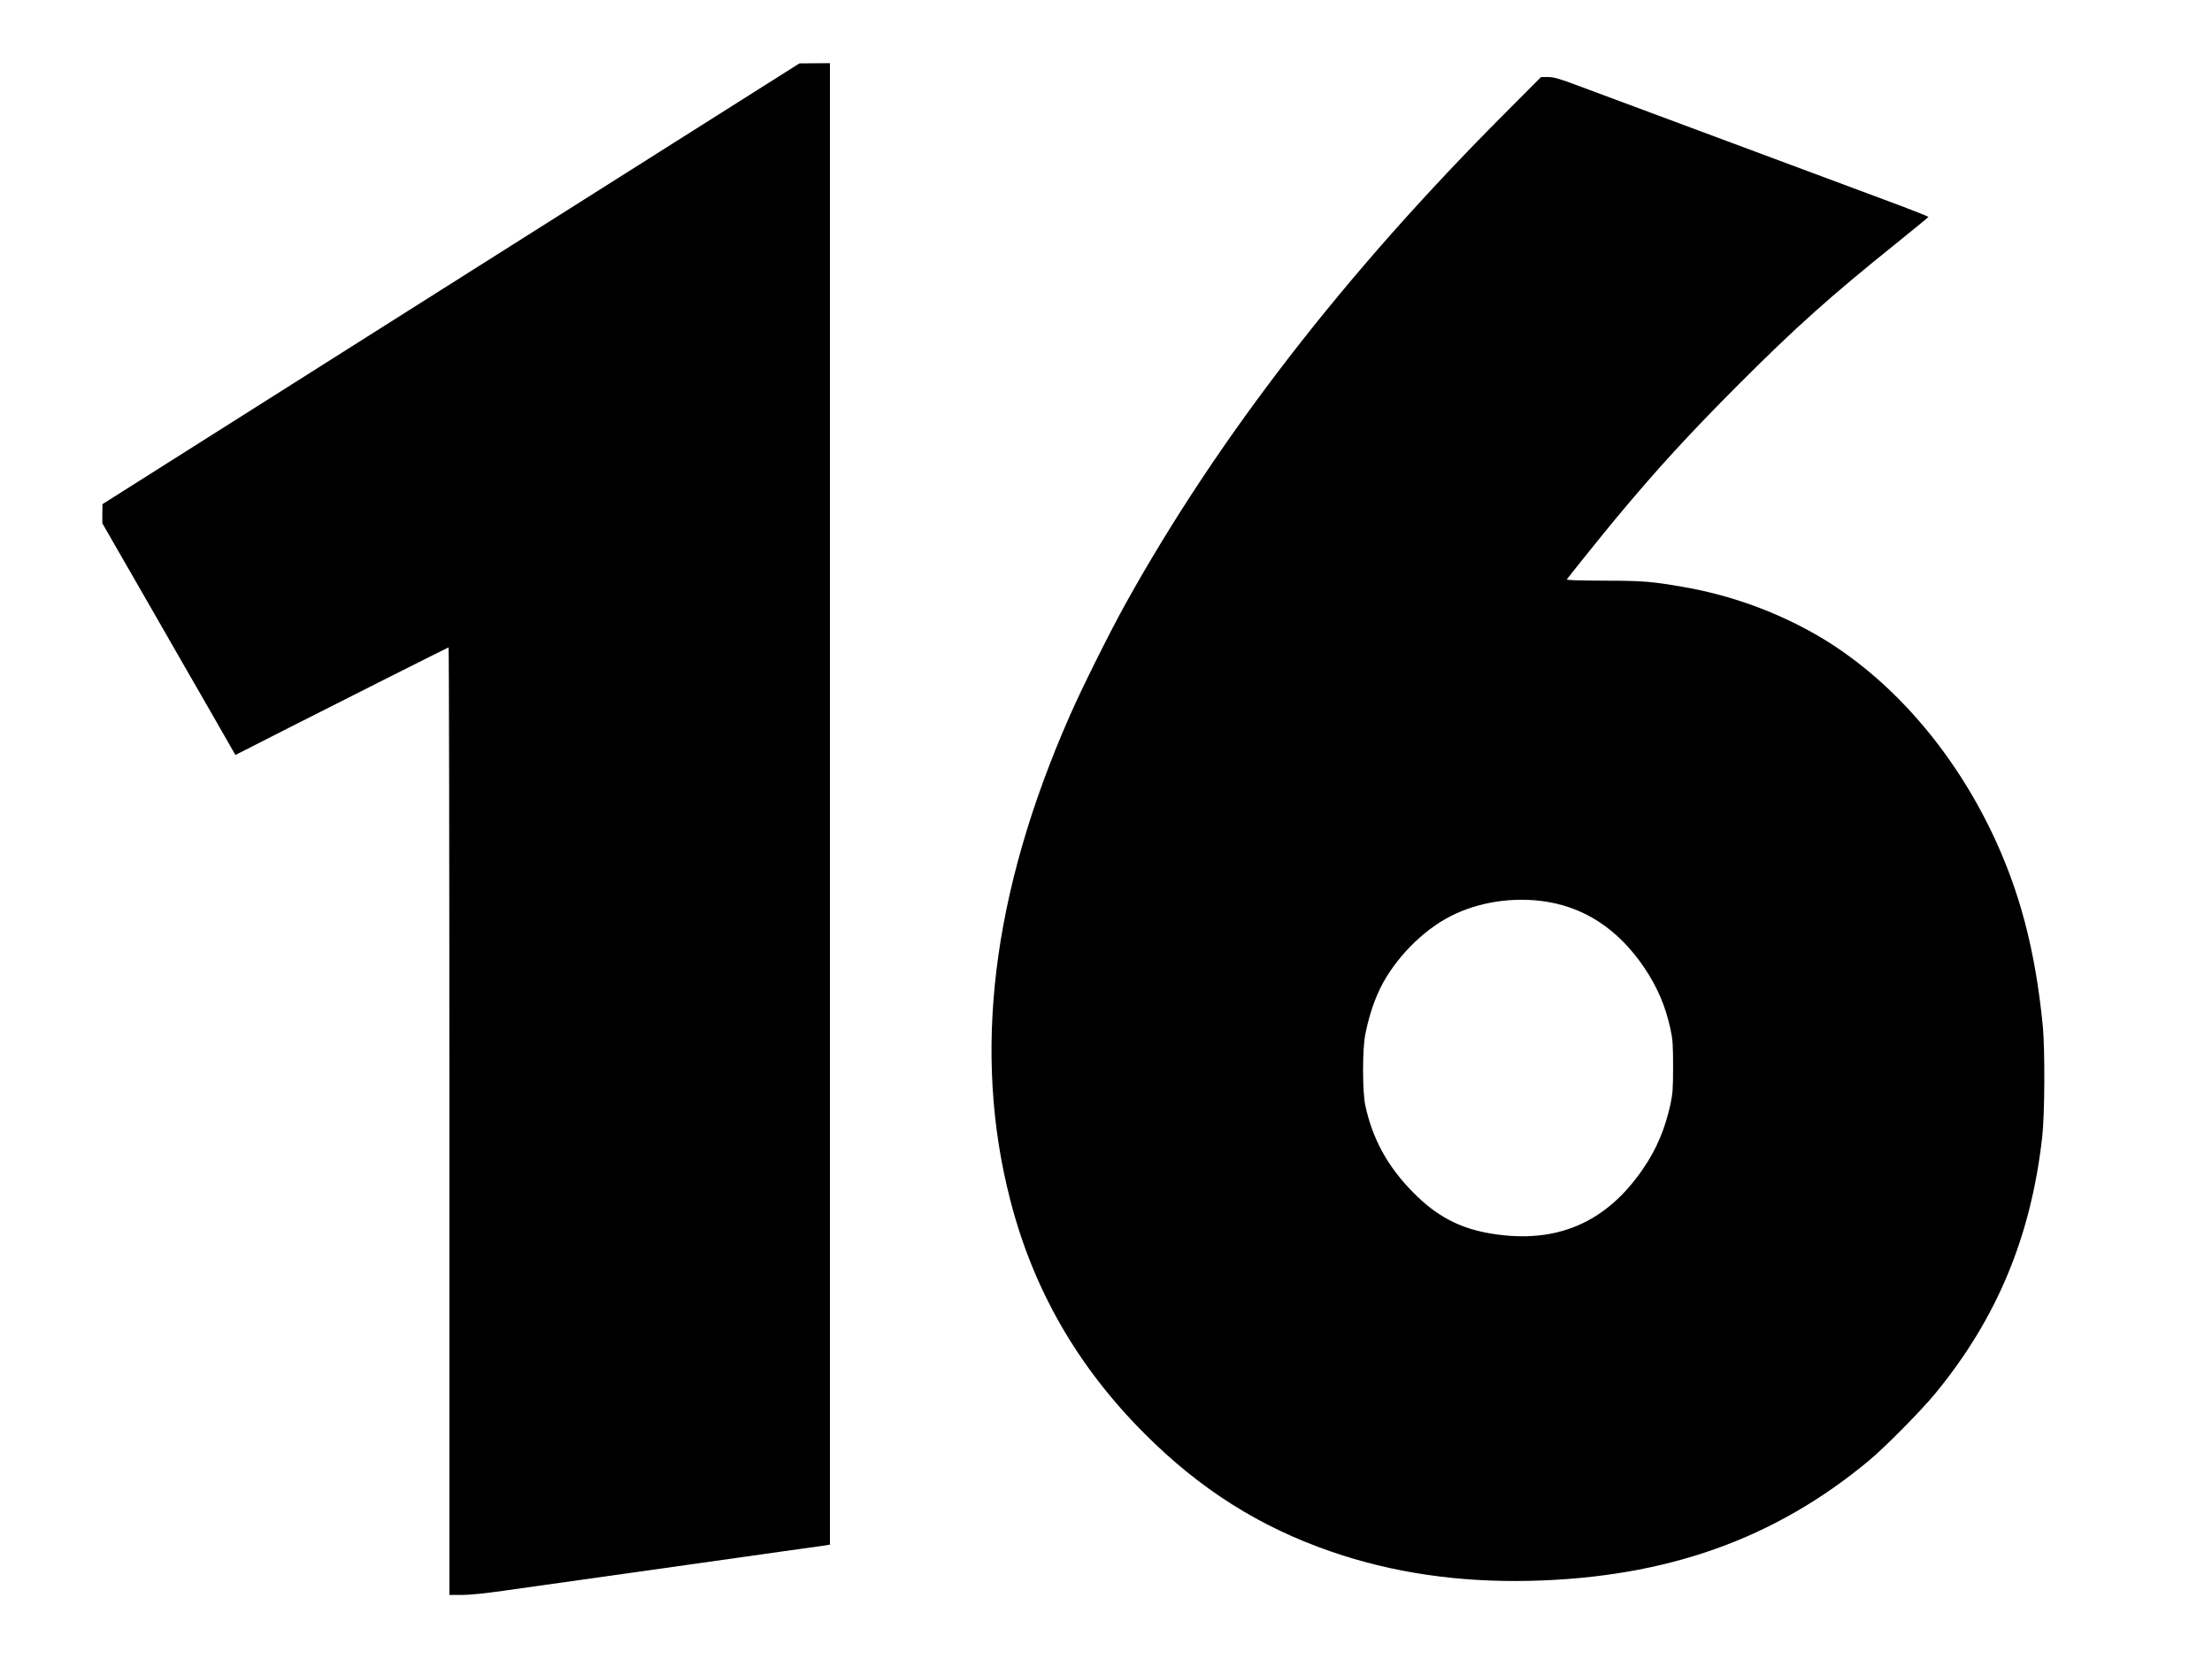<svg xmlns="http://www.w3.org/2000/svg" xmlns:xlink="http://www.w3.org/1999/xlink" width="800" zoomAndPan="magnify" viewBox="0 0 600 450" height="600" preserveAspectRatio="xMidYMid meet" version="1.0"><defs><clipPath id="98bd7524be"><path d="M 27 17.129 L 226 17.129 L 226 432.629 L 27 432.629 Z M 27 17.129 " clip-rule="nonzero"/></clipPath><clipPath id="1531547010"><path d="M 268.93 20.891 L 554.68 20.891 L 554.68 428.891 L 268.93 428.891 Z M 268.93 20.891 " clip-rule="nonzero"/></clipPath></defs><rect x="-60" width="720" fill="#ffffff" y="-45" height="540" fill-opacity="1"/><rect x="-60" width="720" fill="#ffffff" y="-45" height="540" fill-opacity="1"/><g clip-path="url(#98bd7524be)"><path fill="#000000" d="M 122.316 76.957 L 27.793 136.75 L 27.758 139.344 L 27.758 141.941 L 39.801 162.879 C 46.391 174.402 54.539 188.523 57.852 194.301 L 63.855 204.785 L 78.203 197.484 C 90.41 191.281 120.891 175.93 121.668 175.605 C 121.801 175.539 121.895 233.352 121.895 304.051 L 121.895 432.629 L 125.238 432.629 C 127.316 432.629 131.602 432.207 136.535 431.492 C 144.426 430.391 159.52 428.246 185.844 424.547 C 193.441 423.477 204.898 421.852 211.324 420.945 C 217.754 420.066 223.5 419.254 224.082 419.16 L 225.121 418.965 L 225.121 17.129 L 221 17.16 L 216.844 17.195 Z M 122.316 76.957 " fill-opacity="1" fill-rule="nonzero"/></g><g clip-path="url(#1531547010)"><path fill="#000000" d="M 408.395 30.551 C 364.848 74.121 330.473 118.523 305.434 163.531 C 301.008 171.5 293.52 186.512 290.113 194.289 C 269.023 242.262 263.734 285.707 274.059 325.617 C 280.301 349.84 292.312 370.719 310.5 388.918 C 325.57 403.996 341.656 414.164 361.055 420.859 C 377.652 426.598 395.621 429.242 414.988 428.797 C 452.004 427.934 481.41 417.48 507.055 396.09 C 511.387 392.488 521.008 382.734 524.828 378.113 C 541.617 357.746 550.887 335.527 553.945 308.402 C 554.645 302.316 554.711 284.688 554.105 278.281 C 552.066 257.625 547.797 241.434 540.184 225.594 C 529.191 202.77 512.531 183.898 493.516 172.68 C 482.363 166.145 469.812 161.523 456.879 159.262 C 448.184 157.73 445.633 157.508 434.996 157.508 C 428.242 157.477 424.832 157.379 424.992 157.156 C 426.777 154.828 435.059 144.535 438.211 140.742 C 449.457 127.227 458.121 117.789 471.66 104.211 C 487.145 88.723 496.285 80.527 514.379 65.992 C 519.125 62.168 523.012 58.98 523.078 58.855 C 523.109 58.758 519.797 57.418 515.75 55.891 C 508.52 53.18 496.094 48.559 482.461 43.492 C 478.734 42.121 472.617 39.824 468.922 38.453 C 455.285 33.387 448.121 30.707 441.523 28.254 C 437.797 26.852 431.809 24.652 428.242 23.312 C 422.891 21.305 421.426 20.891 419.895 20.891 L 418.016 20.891 Z M 417.695 244.336 C 429.324 245.672 438.848 251.824 446.113 262.633 C 449.617 267.891 451.781 272.957 453.121 279.176 C 453.727 281.98 453.82 283.383 453.82 289.277 C 453.82 295.207 453.727 296.578 453.121 299.477 C 451.656 306.203 449.328 311.719 445.668 317.043 C 435.664 331.703 422.188 337.473 404.637 334.637 C 396.066 333.266 389.664 329.918 383.293 323.418 C 376.41 316.469 372.27 308.914 370.328 299.797 C 369.531 296.004 369.531 284.625 370.328 280.609 C 371.121 276.559 372.27 272.832 373.672 269.613 C 377.078 261.707 384.312 253.707 392.051 249.273 C 399.379 245.102 408.715 243.316 417.695 244.336 Z M 417.695 244.336 " fill-opacity="1" fill-rule="nonzero"/></g></svg>